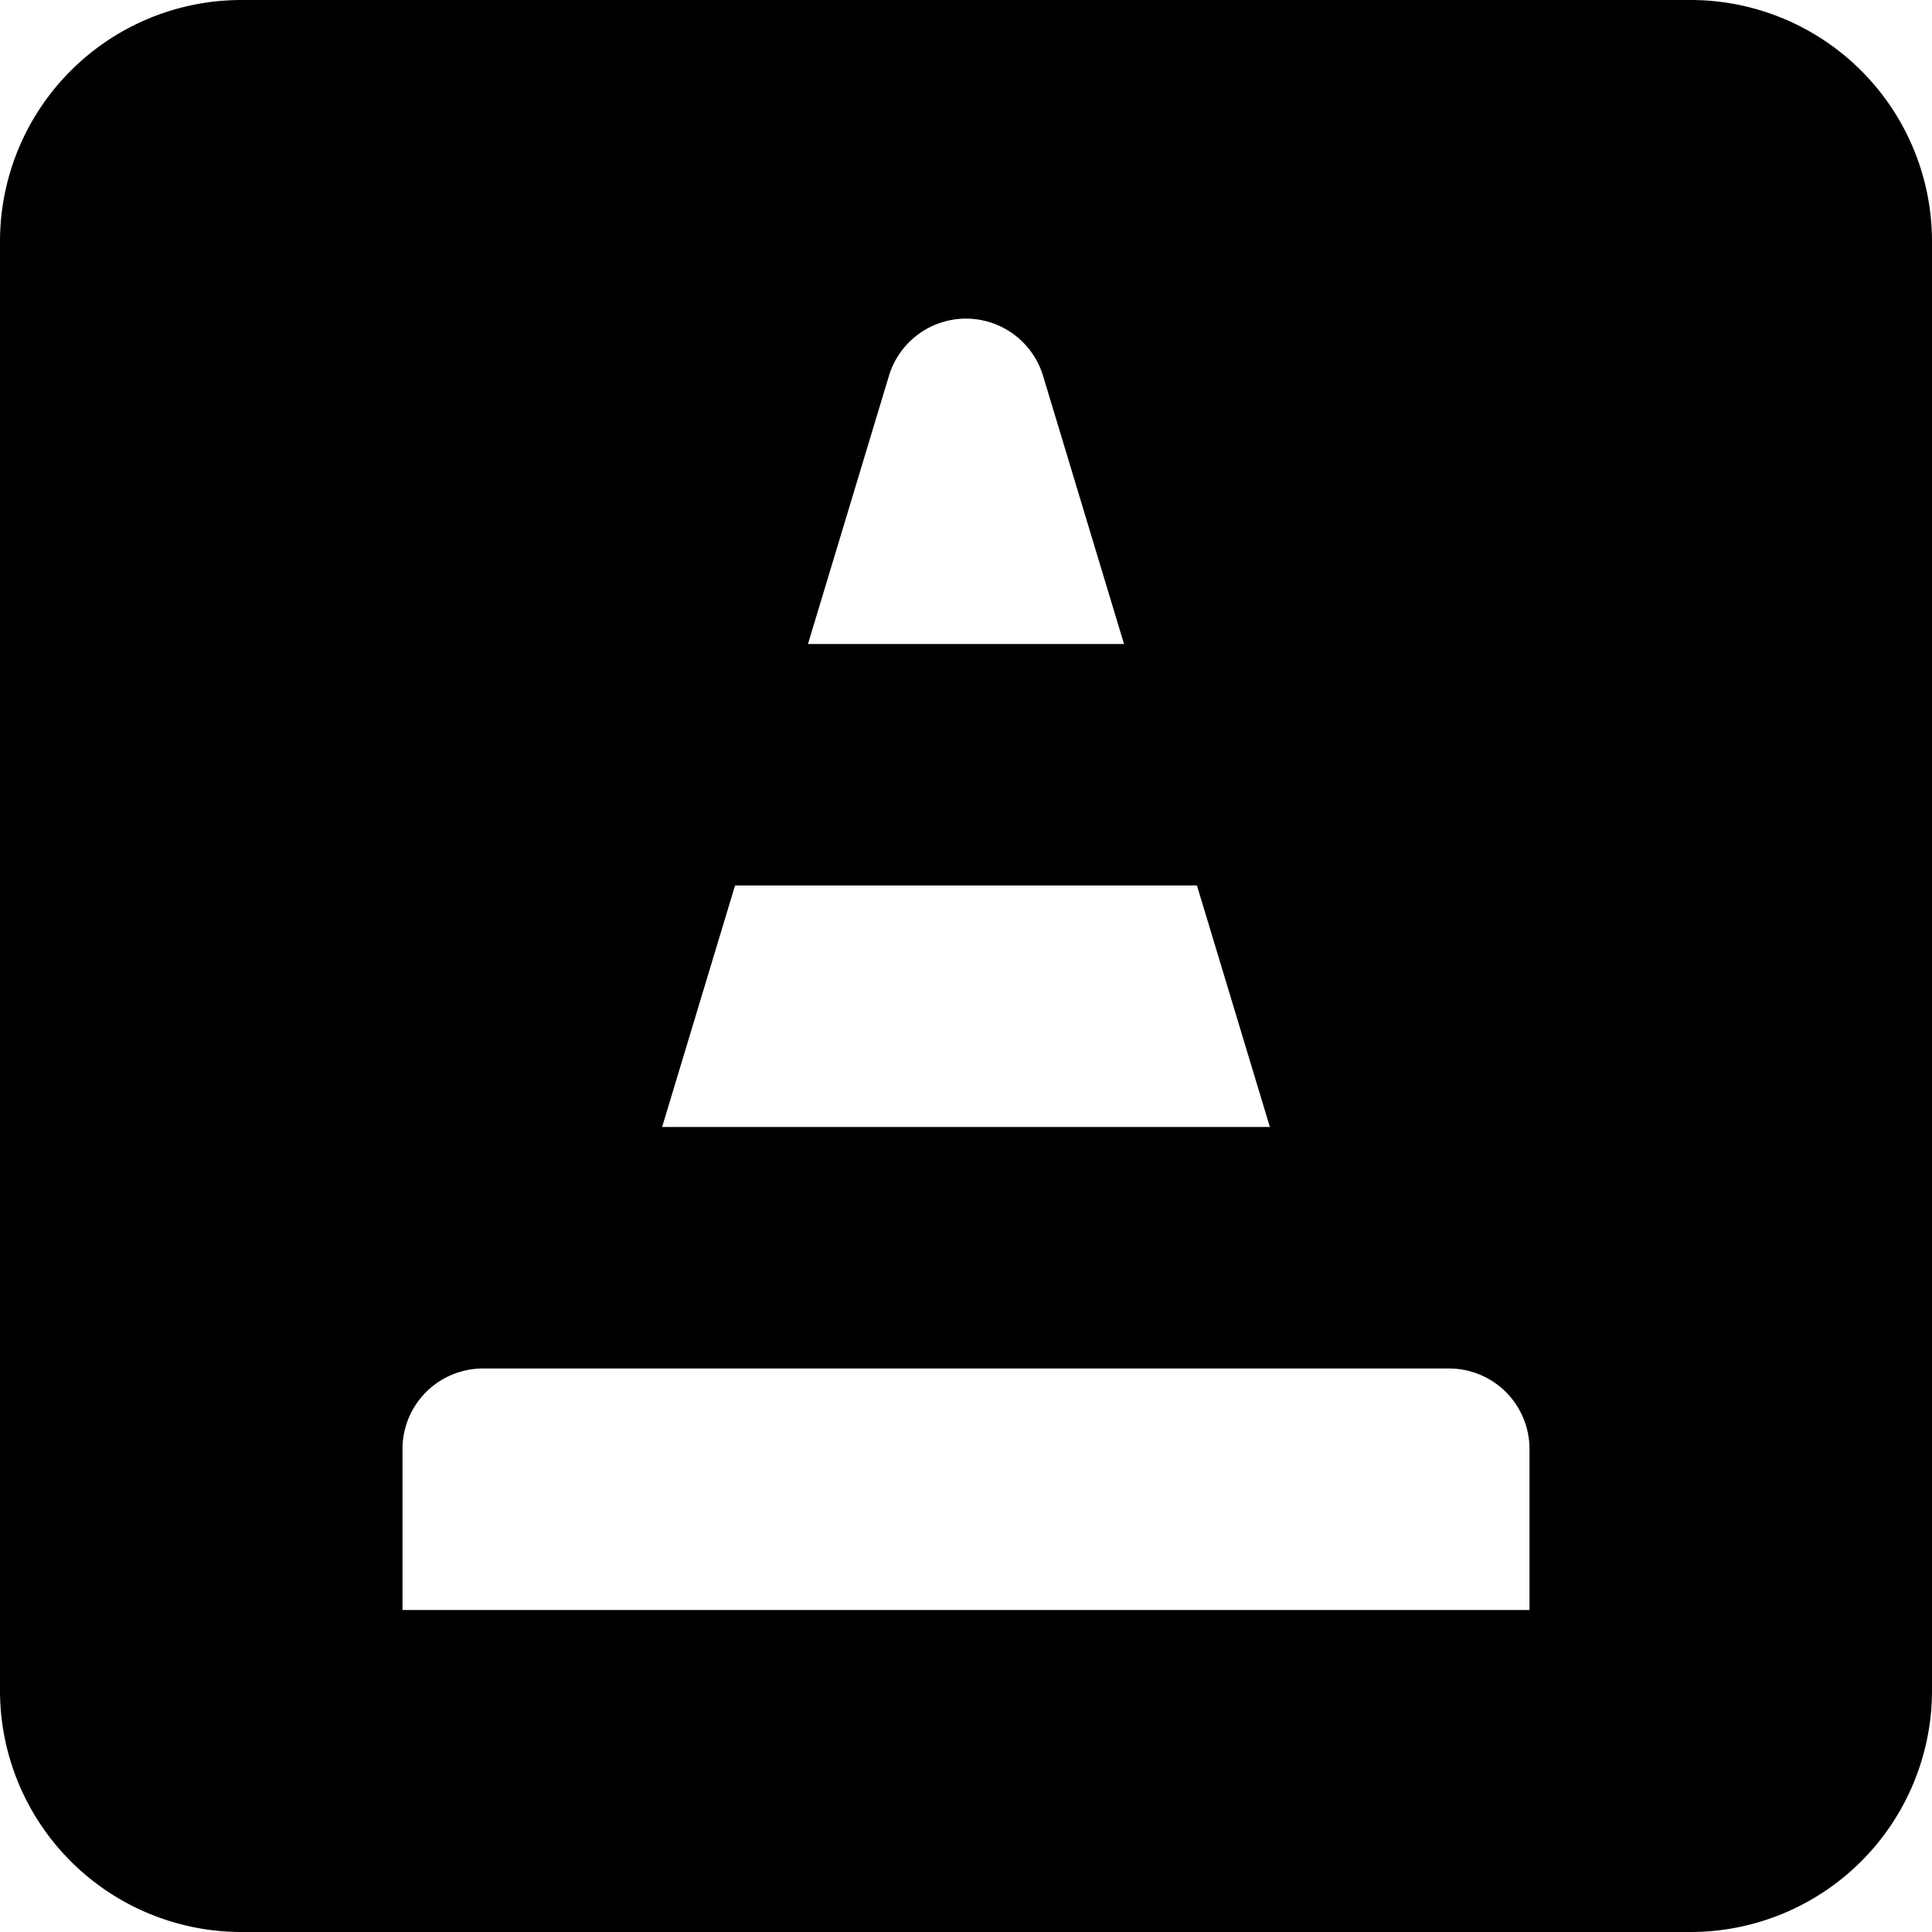 <svg width="24" height="24" viewBox="0 0 24 24"><path d="M8.225 14h7.55l-.906-3H9.131l-.906 3zM6 17a1 1 0 0 0-1 1v2h14v-2a1 1 0 0 0-1-1H6zm4.037-9h3.926l-1.006-3.332a1 1 0 0 0-1.914 0L10.037 8zM3 0h18a3 3 0 0 1 3 3v18a3 3 0 0 1-3 3H3a3 3 0 0 1-3-3V3a3 3 0 0 1 3-3z" fill="currentColor" fill-rule="evenodd"/></svg>